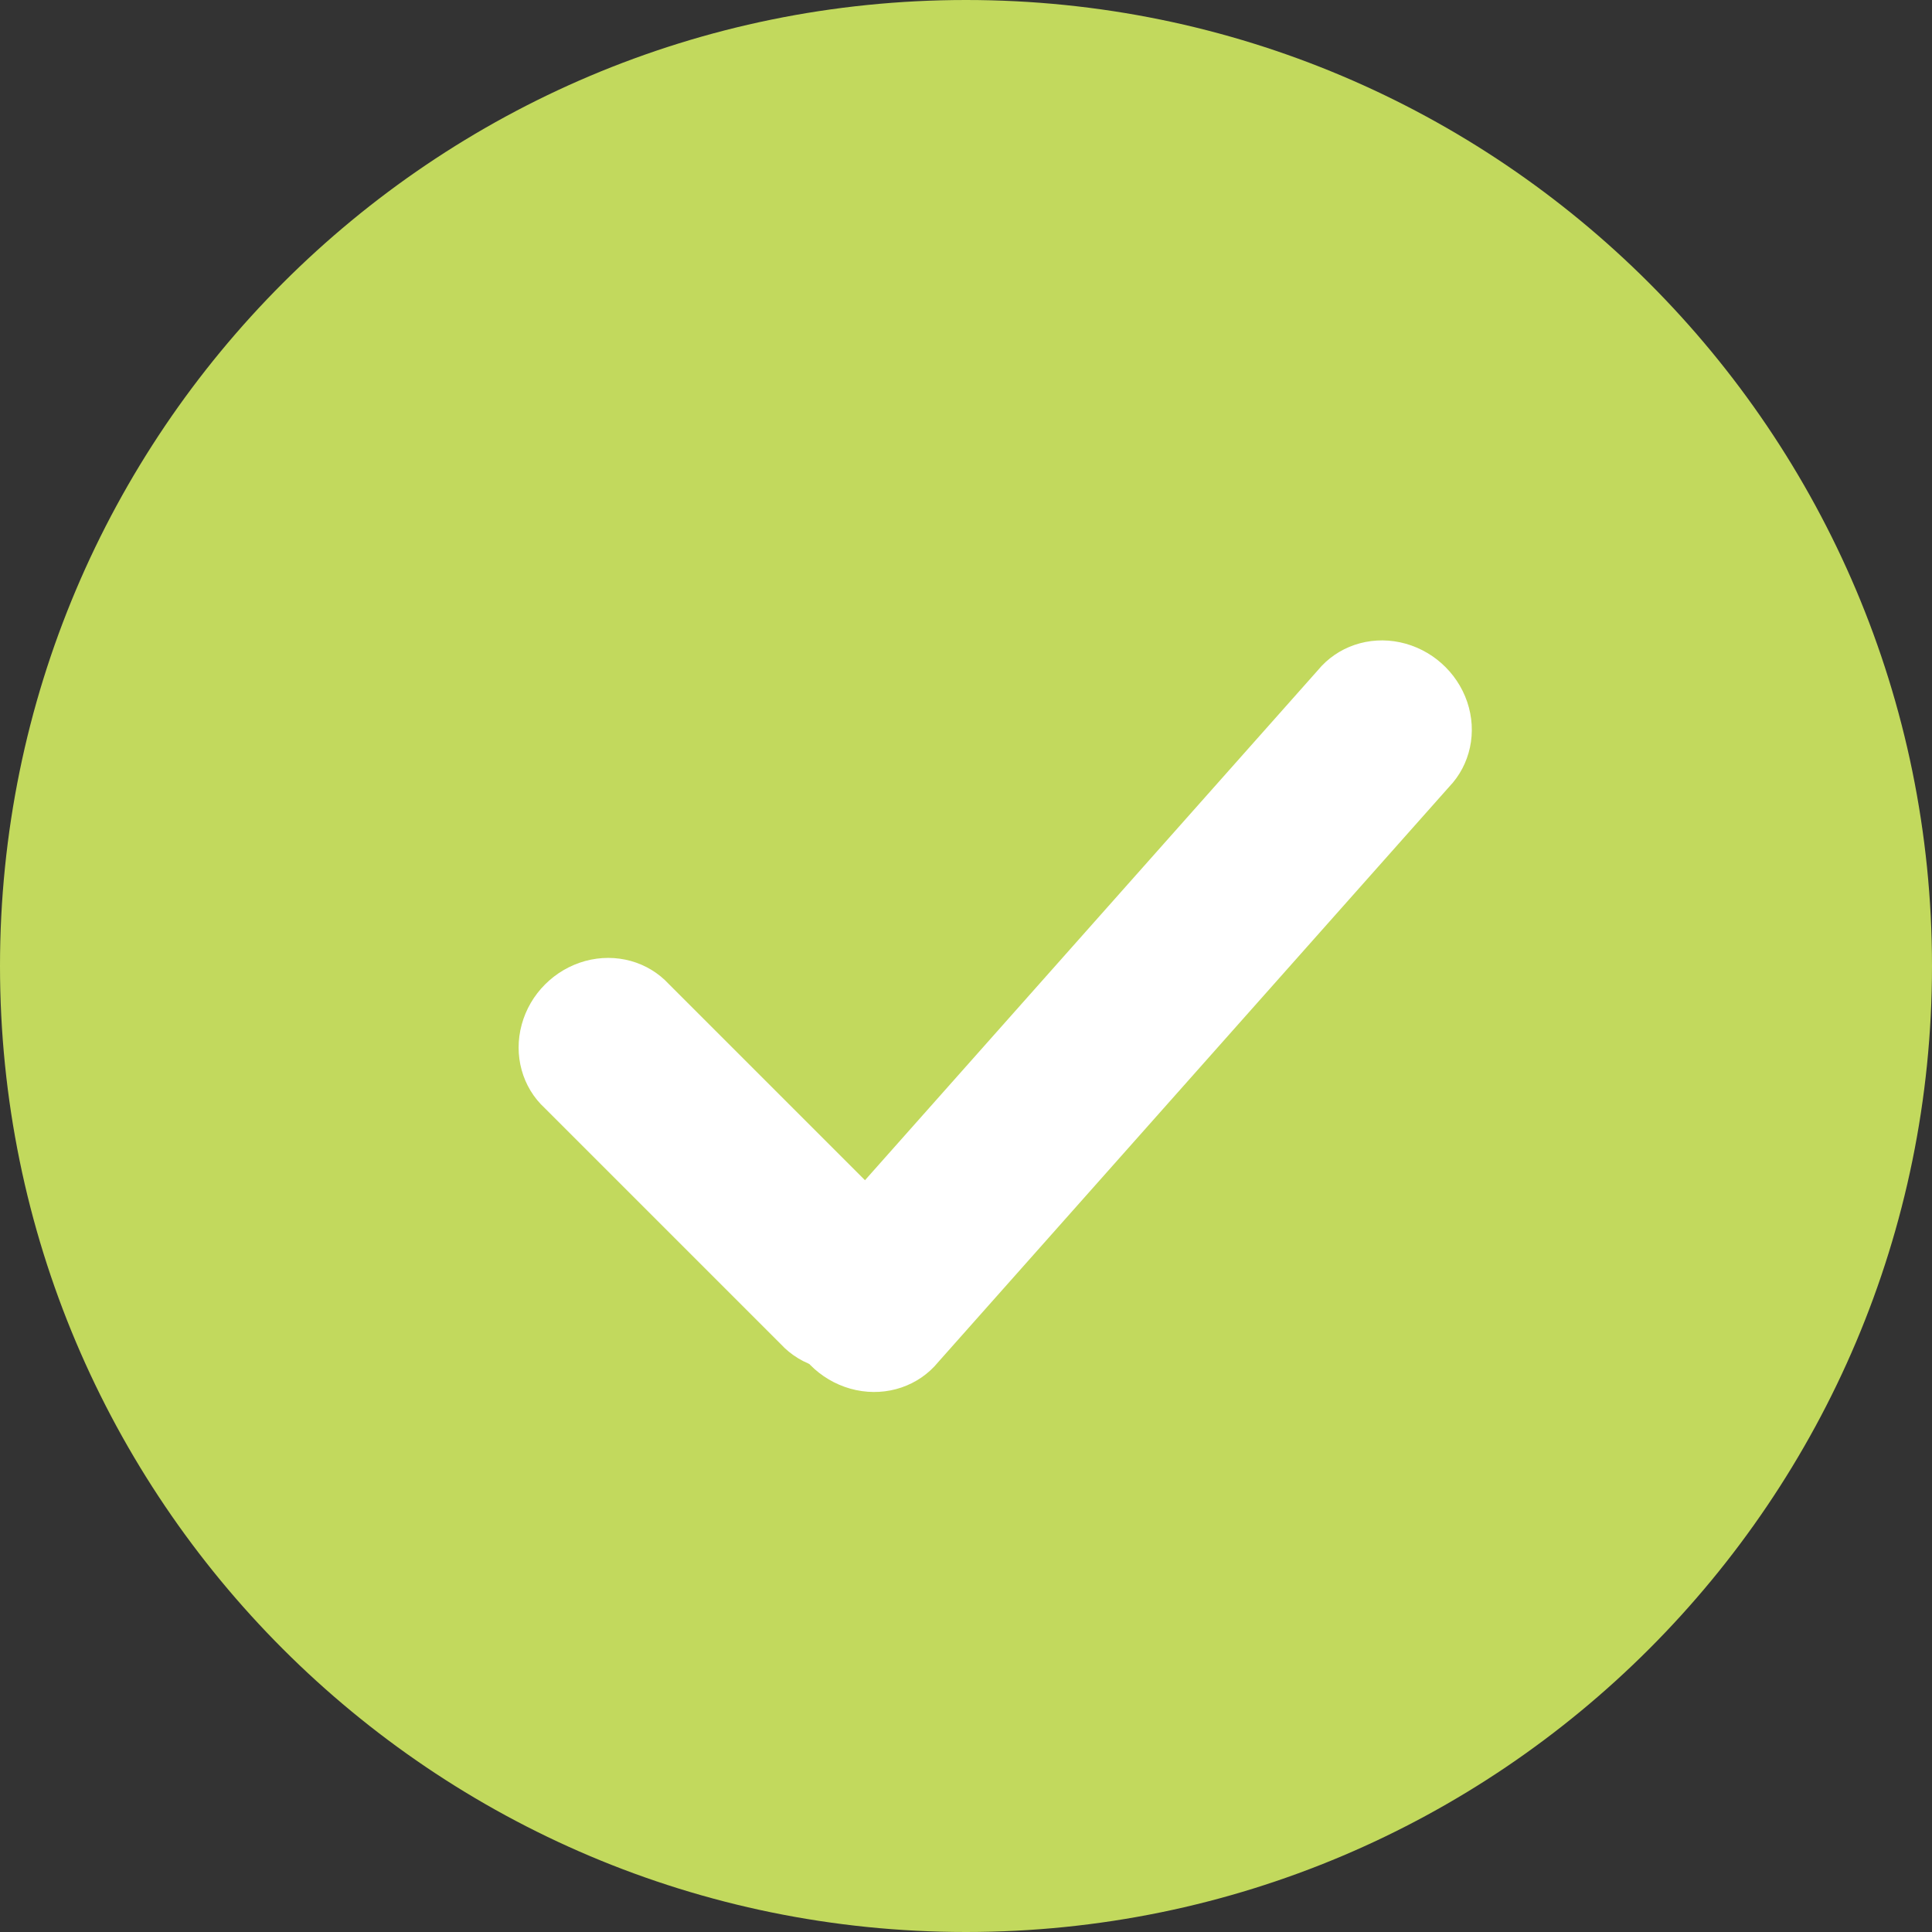 <svg width="24" height="24" viewBox="0 0 24 24" fill="none" xmlns="http://www.w3.org/2000/svg">
<rect x="0" y="0" width="24" height="24" fill="#333333" stroke="none"/>
<path d="M12 24C18.627 24 24 18.627 24 12C24 5.373 18.627 0 12 0C5.373 0 0 5.373 0 12C0 18.627 5.373 24 12 24Z" fill="#C2D95D"/>
<path fill-rule="evenodd" clip-rule="evenodd" d="M11.238 15.154C11.52 15.414 11.63 15.813 11.526 16.195C11.421 16.576 11.119 16.878 10.737 16.983C10.356 17.087 9.957 16.977 9.697 16.695L6.769 13.767C6.487 13.508 6.377 13.108 6.481 12.727C6.585 12.345 6.888 12.043 7.269 11.938C7.651 11.834 8.05 11.944 8.31 12.226L11.238 15.154Z" fill="white"/>
<path fill-rule="evenodd" clip-rule="evenodd" d="M11.655 16.92C11.413 17.216 11.021 17.35 10.634 17.268C10.247 17.186 9.927 16.902 9.8 16.528C9.673 16.153 9.76 15.748 10.025 15.472L16.37 8.327C16.613 8.031 17.005 7.897 17.392 7.979C17.779 8.061 18.099 8.345 18.226 8.719C18.353 9.094 18.266 9.499 18.001 9.775L11.655 16.92Z" fill="white"/>
</svg>
